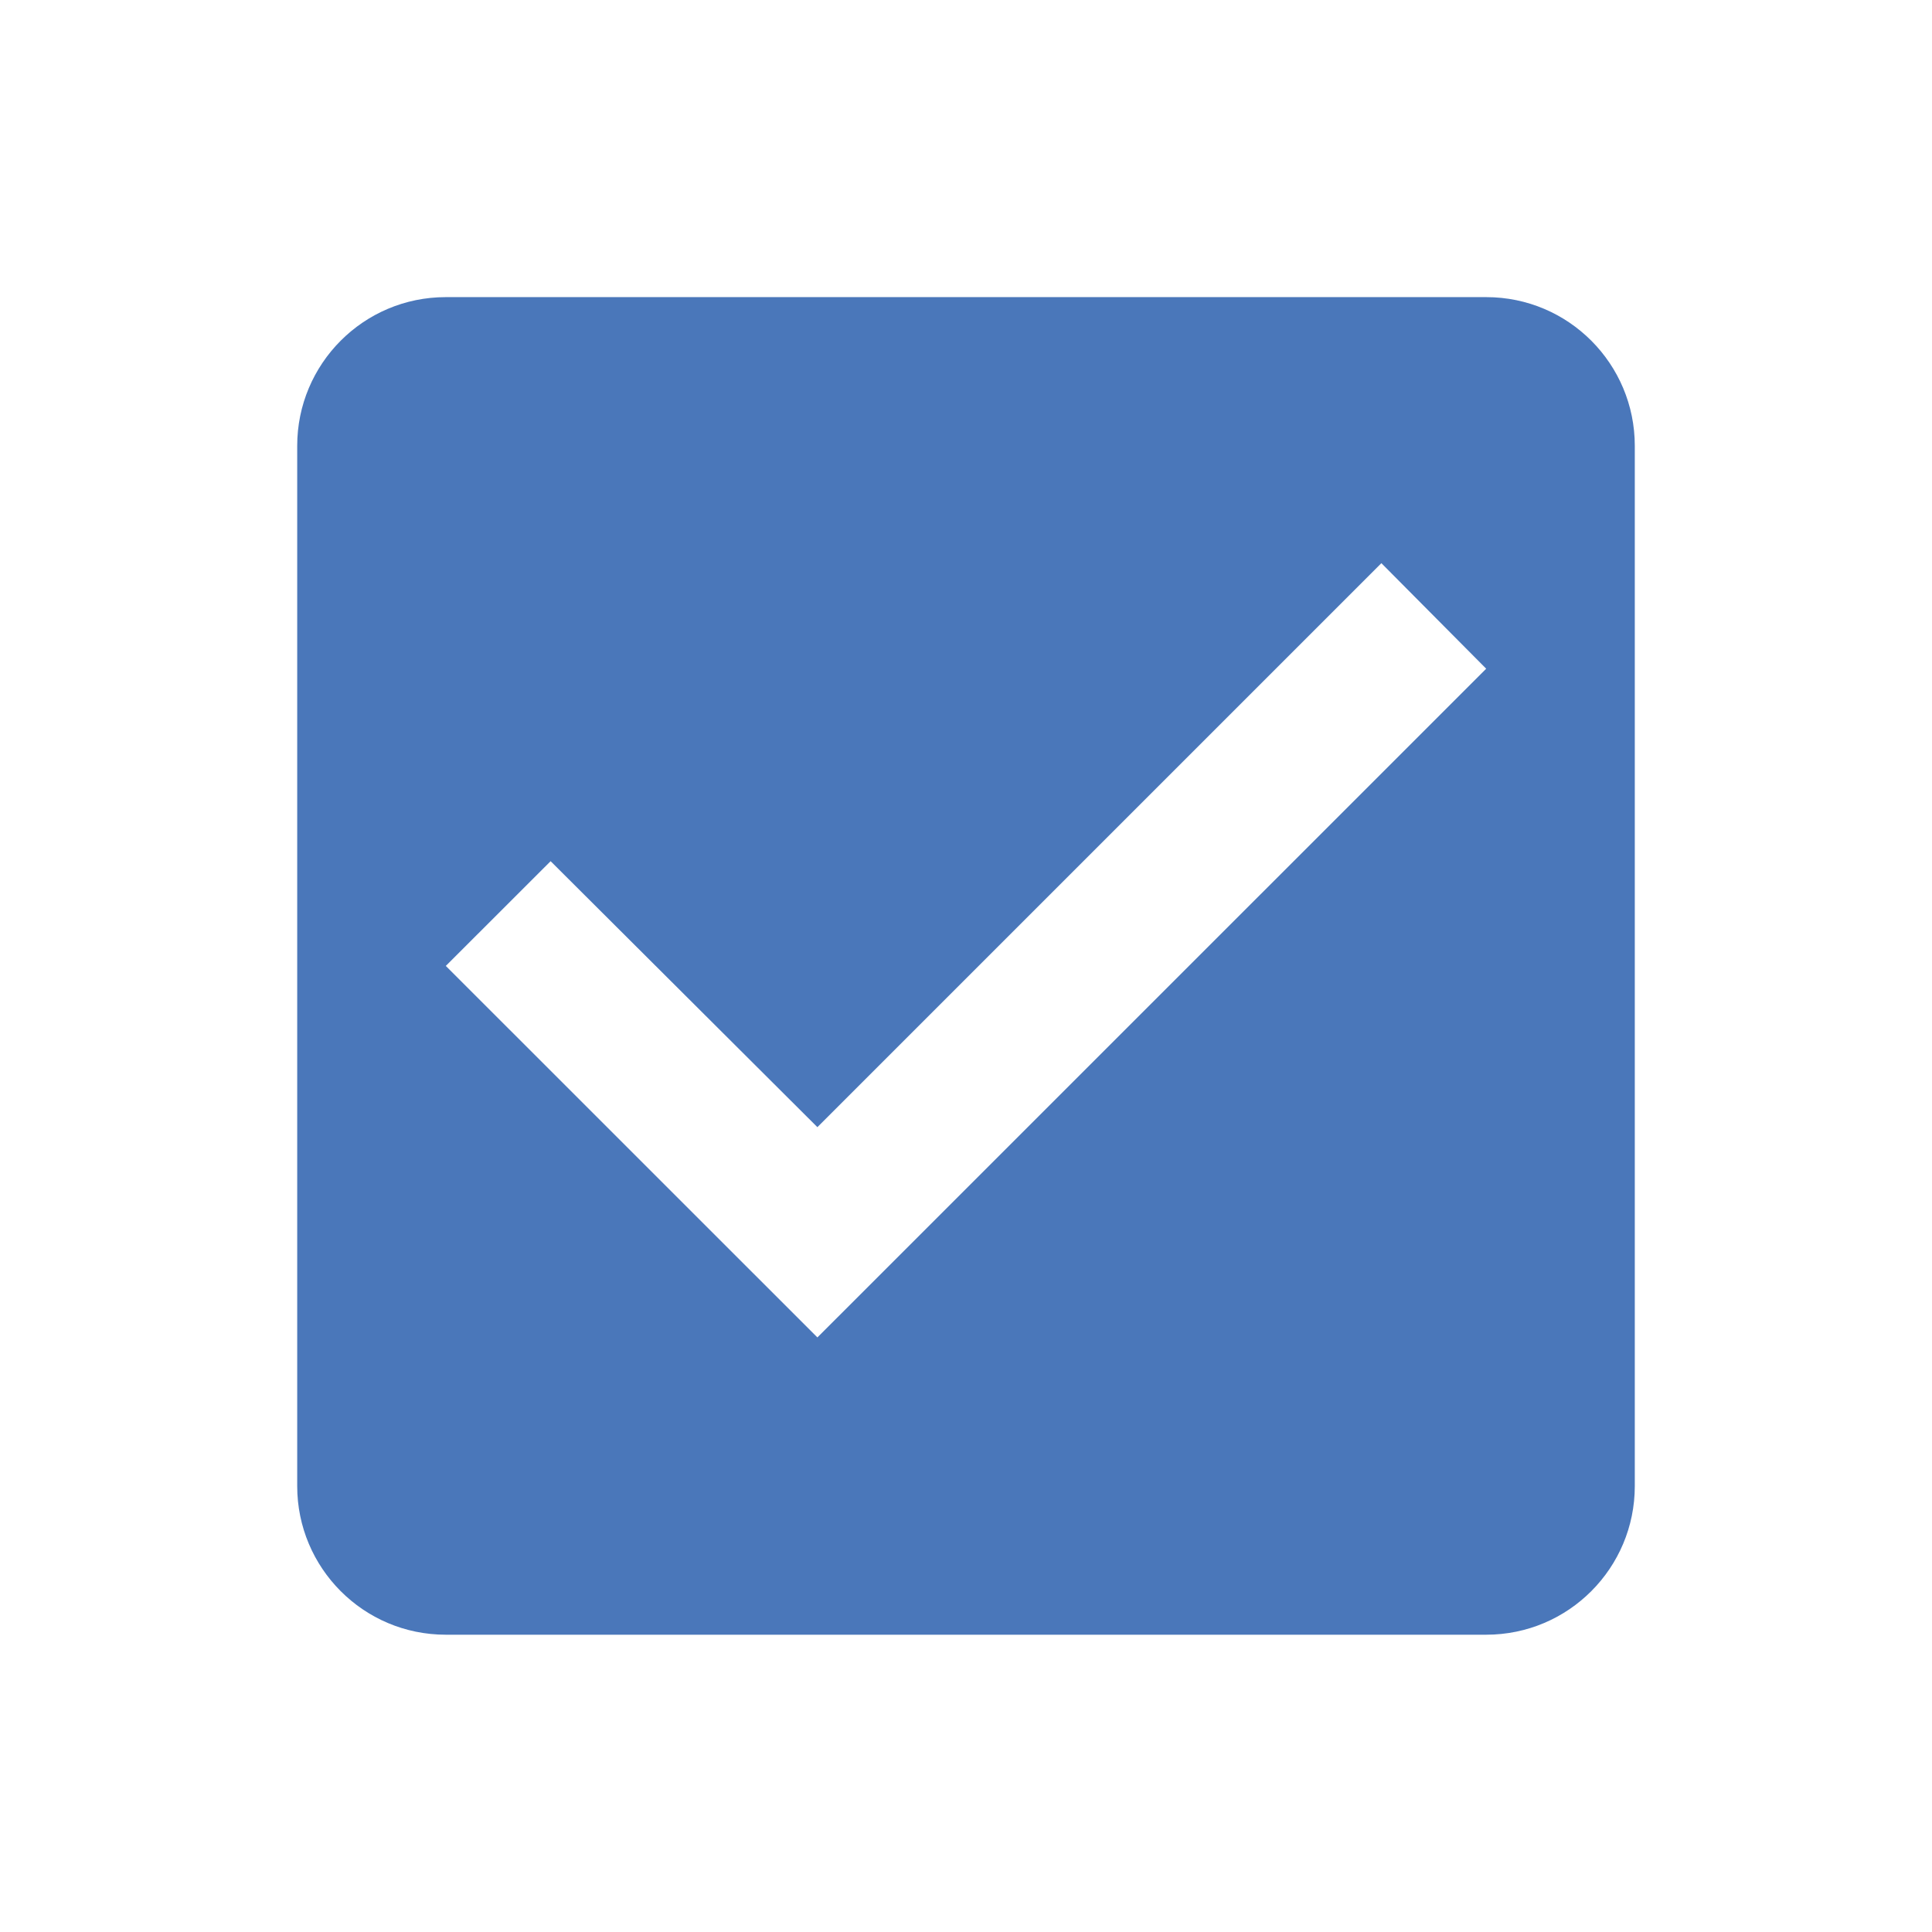 <svg width="24" height="24" viewBox="0 0 24 24" fill="none" xmlns="http://www.w3.org/2000/svg">
<g id="Toggle/check_box">
<path id="check_box" fill-rule="evenodd" clip-rule="evenodd" d="M18.462 3.691H5.538C4.514 3.691 3.692 4.522 3.692 5.538V18.461C3.692 19.476 4.514 20.307 5.538 20.307H18.462C19.486 20.307 20.308 19.476 20.308 18.461V5.538C20.308 4.522 19.486 3.691 18.462 3.691V3.691ZM10.154 16.614L5.538 11.999L6.84 10.698L10.154 14.002L17.16 6.996L18.462 8.307L10.154 16.614V16.614Z" fill="#4A77BA"/>
</g>
</svg>
